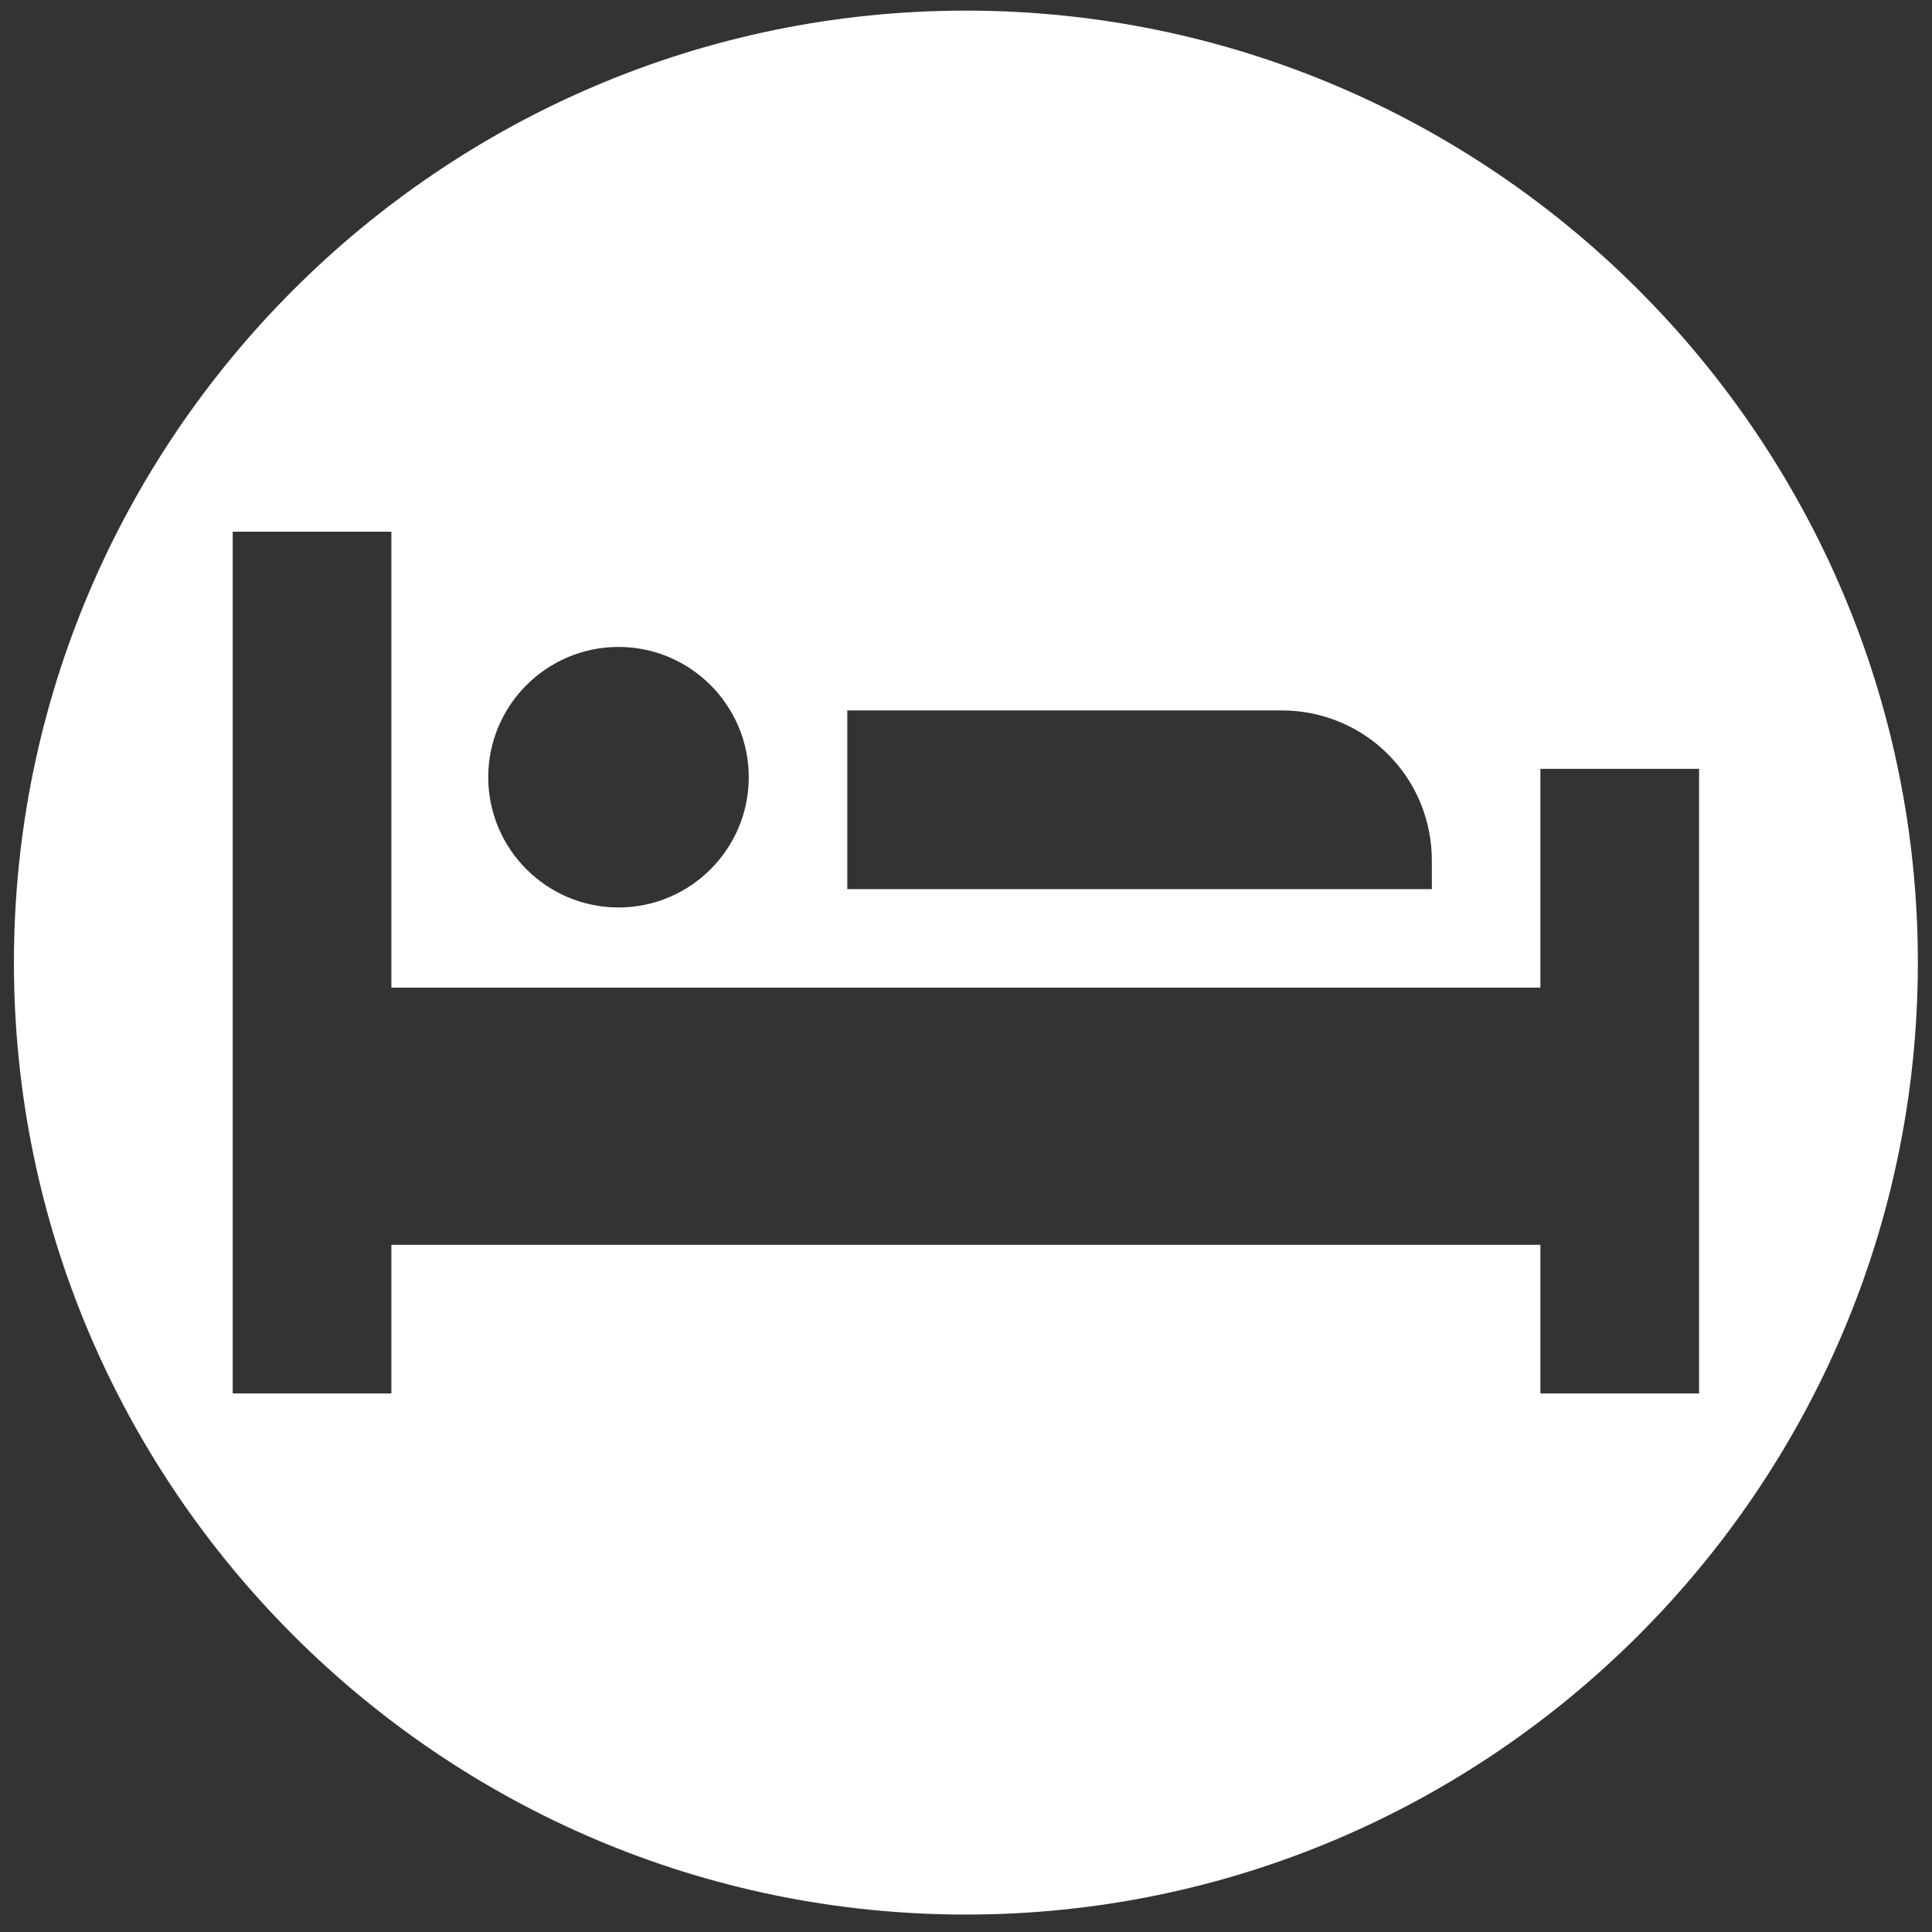 <svg xmlns="http://www.w3.org/2000/svg" xmlns:xlink="http://www.w3.org/1999/xlink" width="182" height="182" viewBox="0 0 182 182">
    <rect x="0" y="0" width="182" height="182" fill="#333333" stroke="none"/>
    <defs>
        <path id="prefix__a" d="M0 89.676c0 49.404 40.277 89.681 89.679 89.681 49.401 0 89.678-40.277 89.678-89.68C179.357 40.276 139.08 0 89.68 0 40.277 0 0 40.277 0 89.676zm20.61-40.588h14.948v42.95H143.8V71.428h14.947v58.84H143.8v-14H35.558v14H20.61V49.088zm24.072 23.128c0-6.766 5.507-12.273 12.273-12.273 6.764 0 12.27 5.507 12.27 12.273 0 6.764-5.506 12.27-12.27 12.27-6.766 0-12.273-5.506-12.273-12.27zm33.825-6.293h40.907c7.867 0 14.16 6.293 14.16 14.16v2.675H78.507V65.923z"/>
    </defs>
    <g fill="none" fill-rule="evenodd" transform="translate(1.311 1)">
        <use fill="#FFF" xlink:href="#prefix__a"/>
    </g>
</svg>
